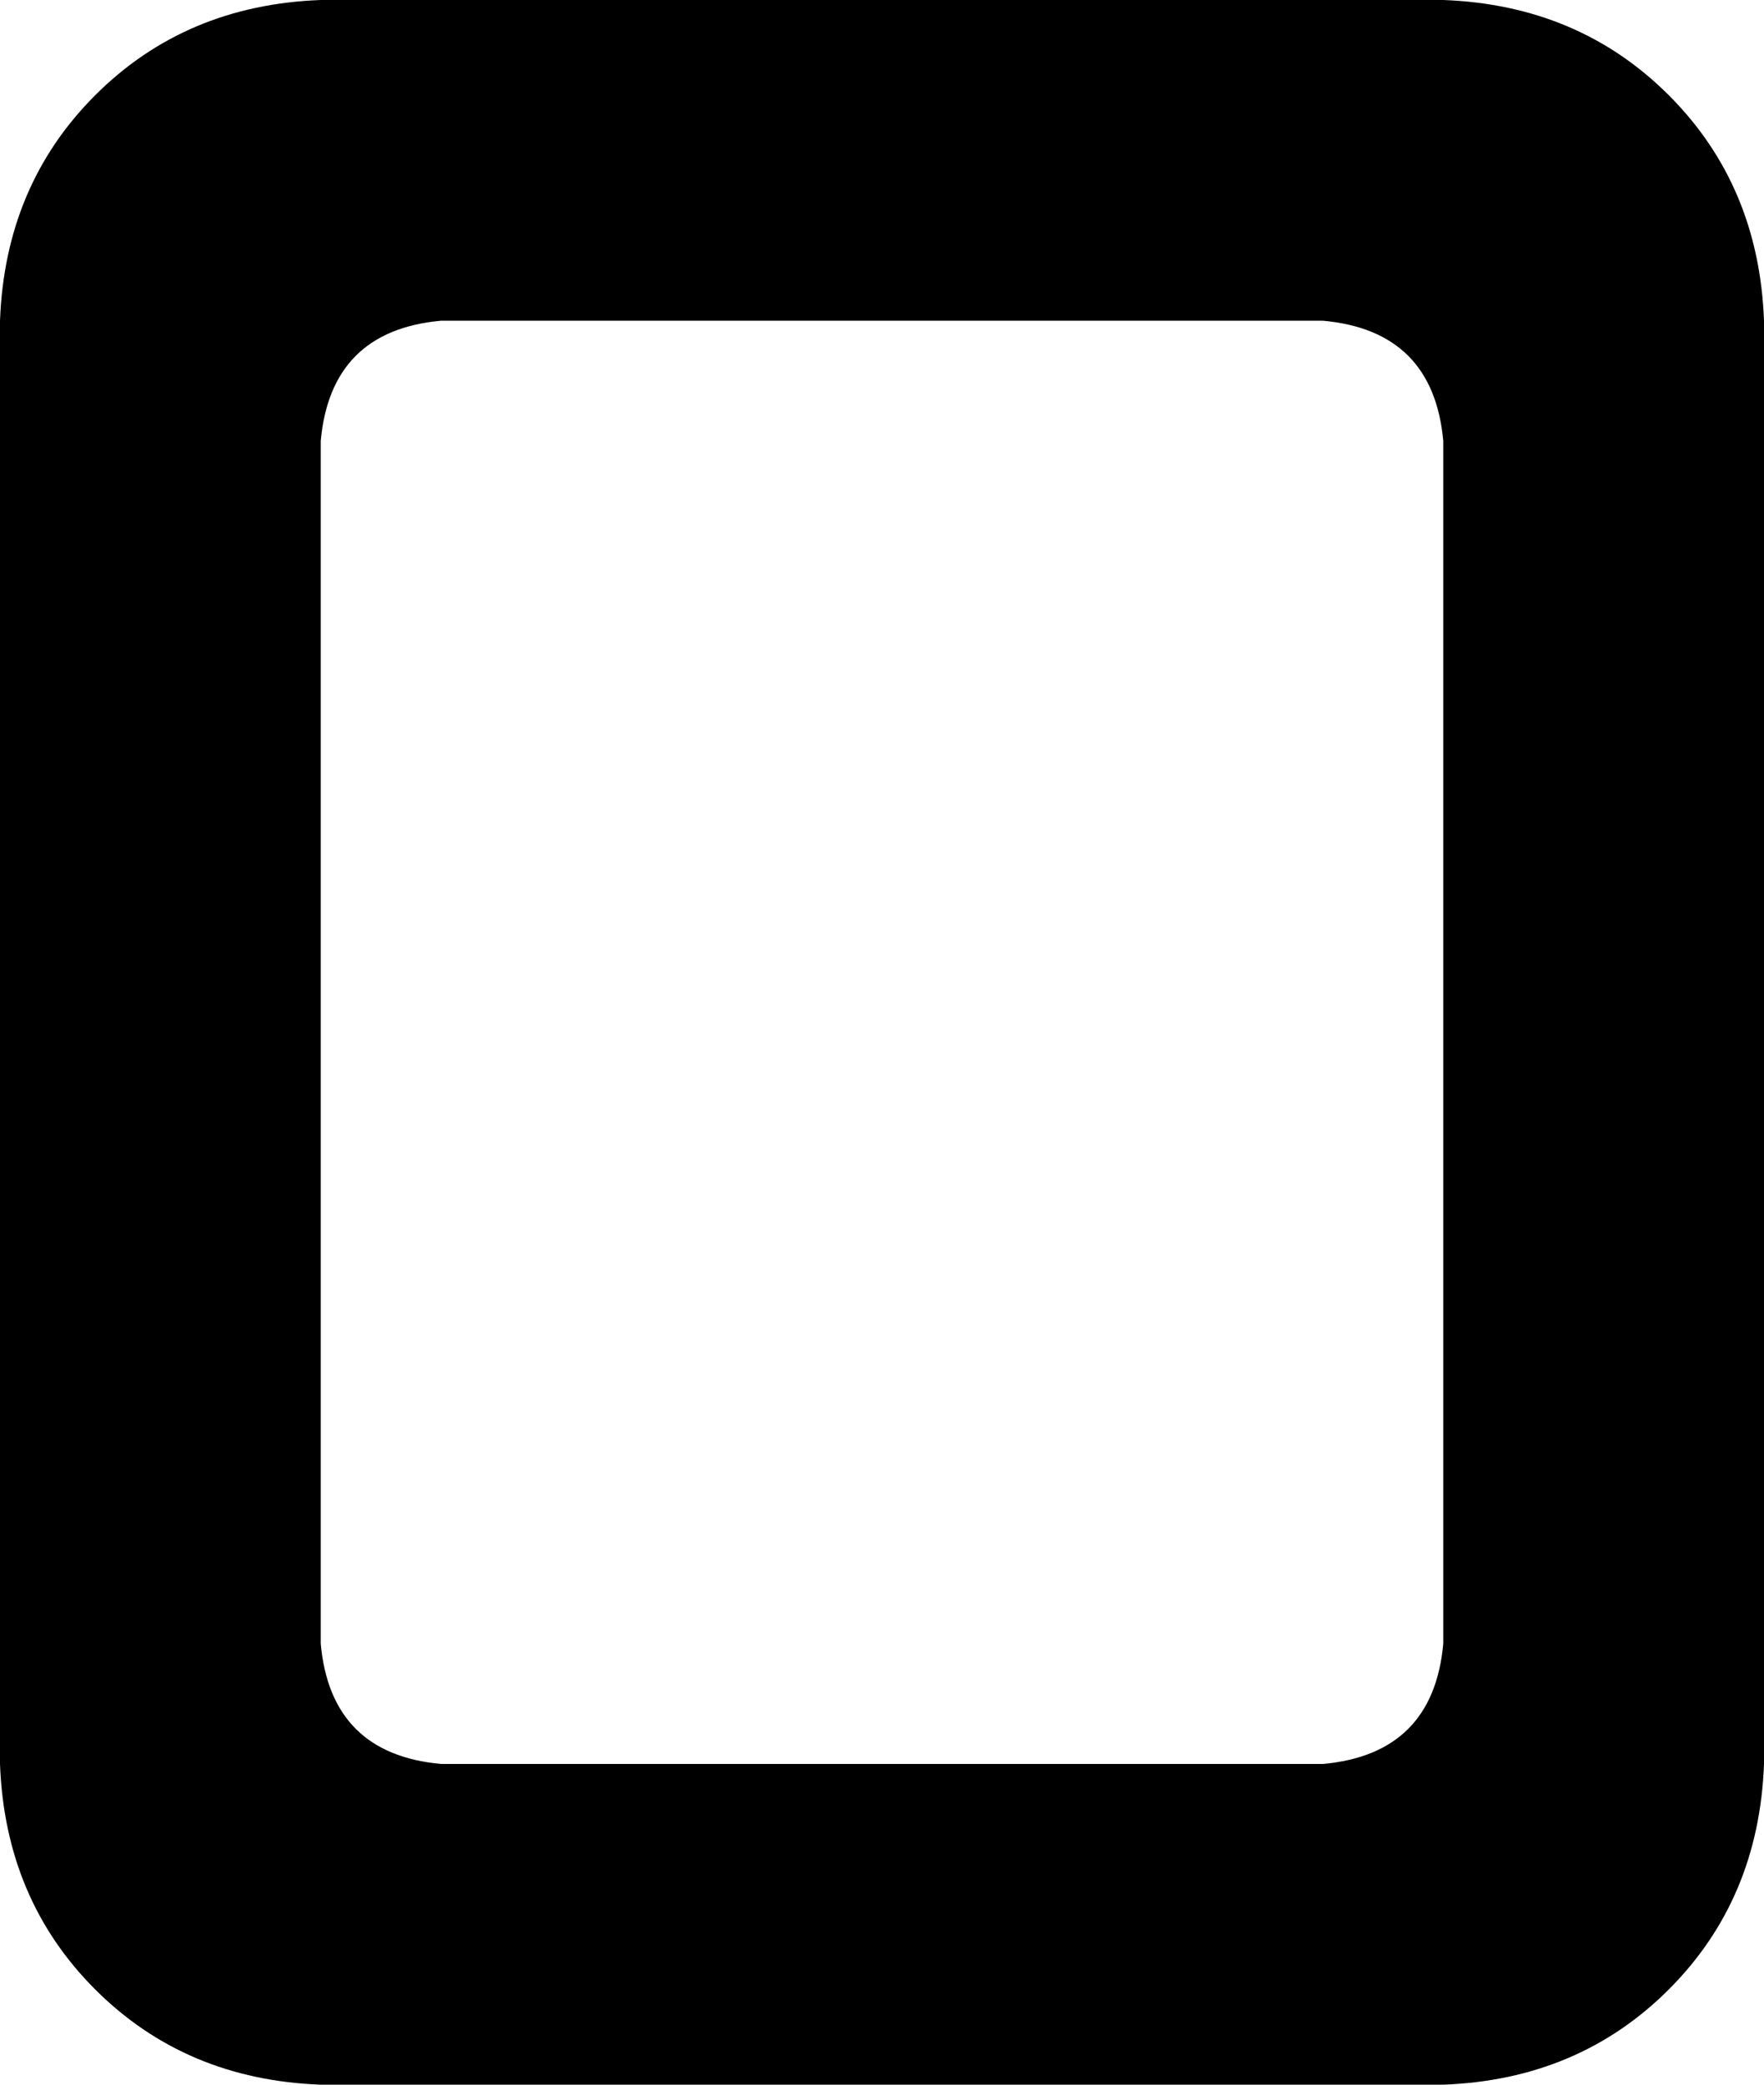 <svg xmlns="http://www.w3.org/2000/svg" viewBox="0 0 352 416">
    <path d="M 64 0 Q 37 1 19 19 L 19 19 Q 1 37 0 64 L 0 352 Q 1 379 19 397 Q 37 415 64 416 L 288 416 Q 315 415 333 397 Q 351 379 352 352 L 352 64 Q 351 37 333 19 Q 315 1 288 0 L 64 0 L 64 0 Z M 88 64 L 264 64 Q 286 66 288 88 L 288 328 Q 286 350 264 352 L 88 352 Q 66 350 64 328 L 64 88 Q 66 66 88 64 L 88 64 Z"/>
</svg>
